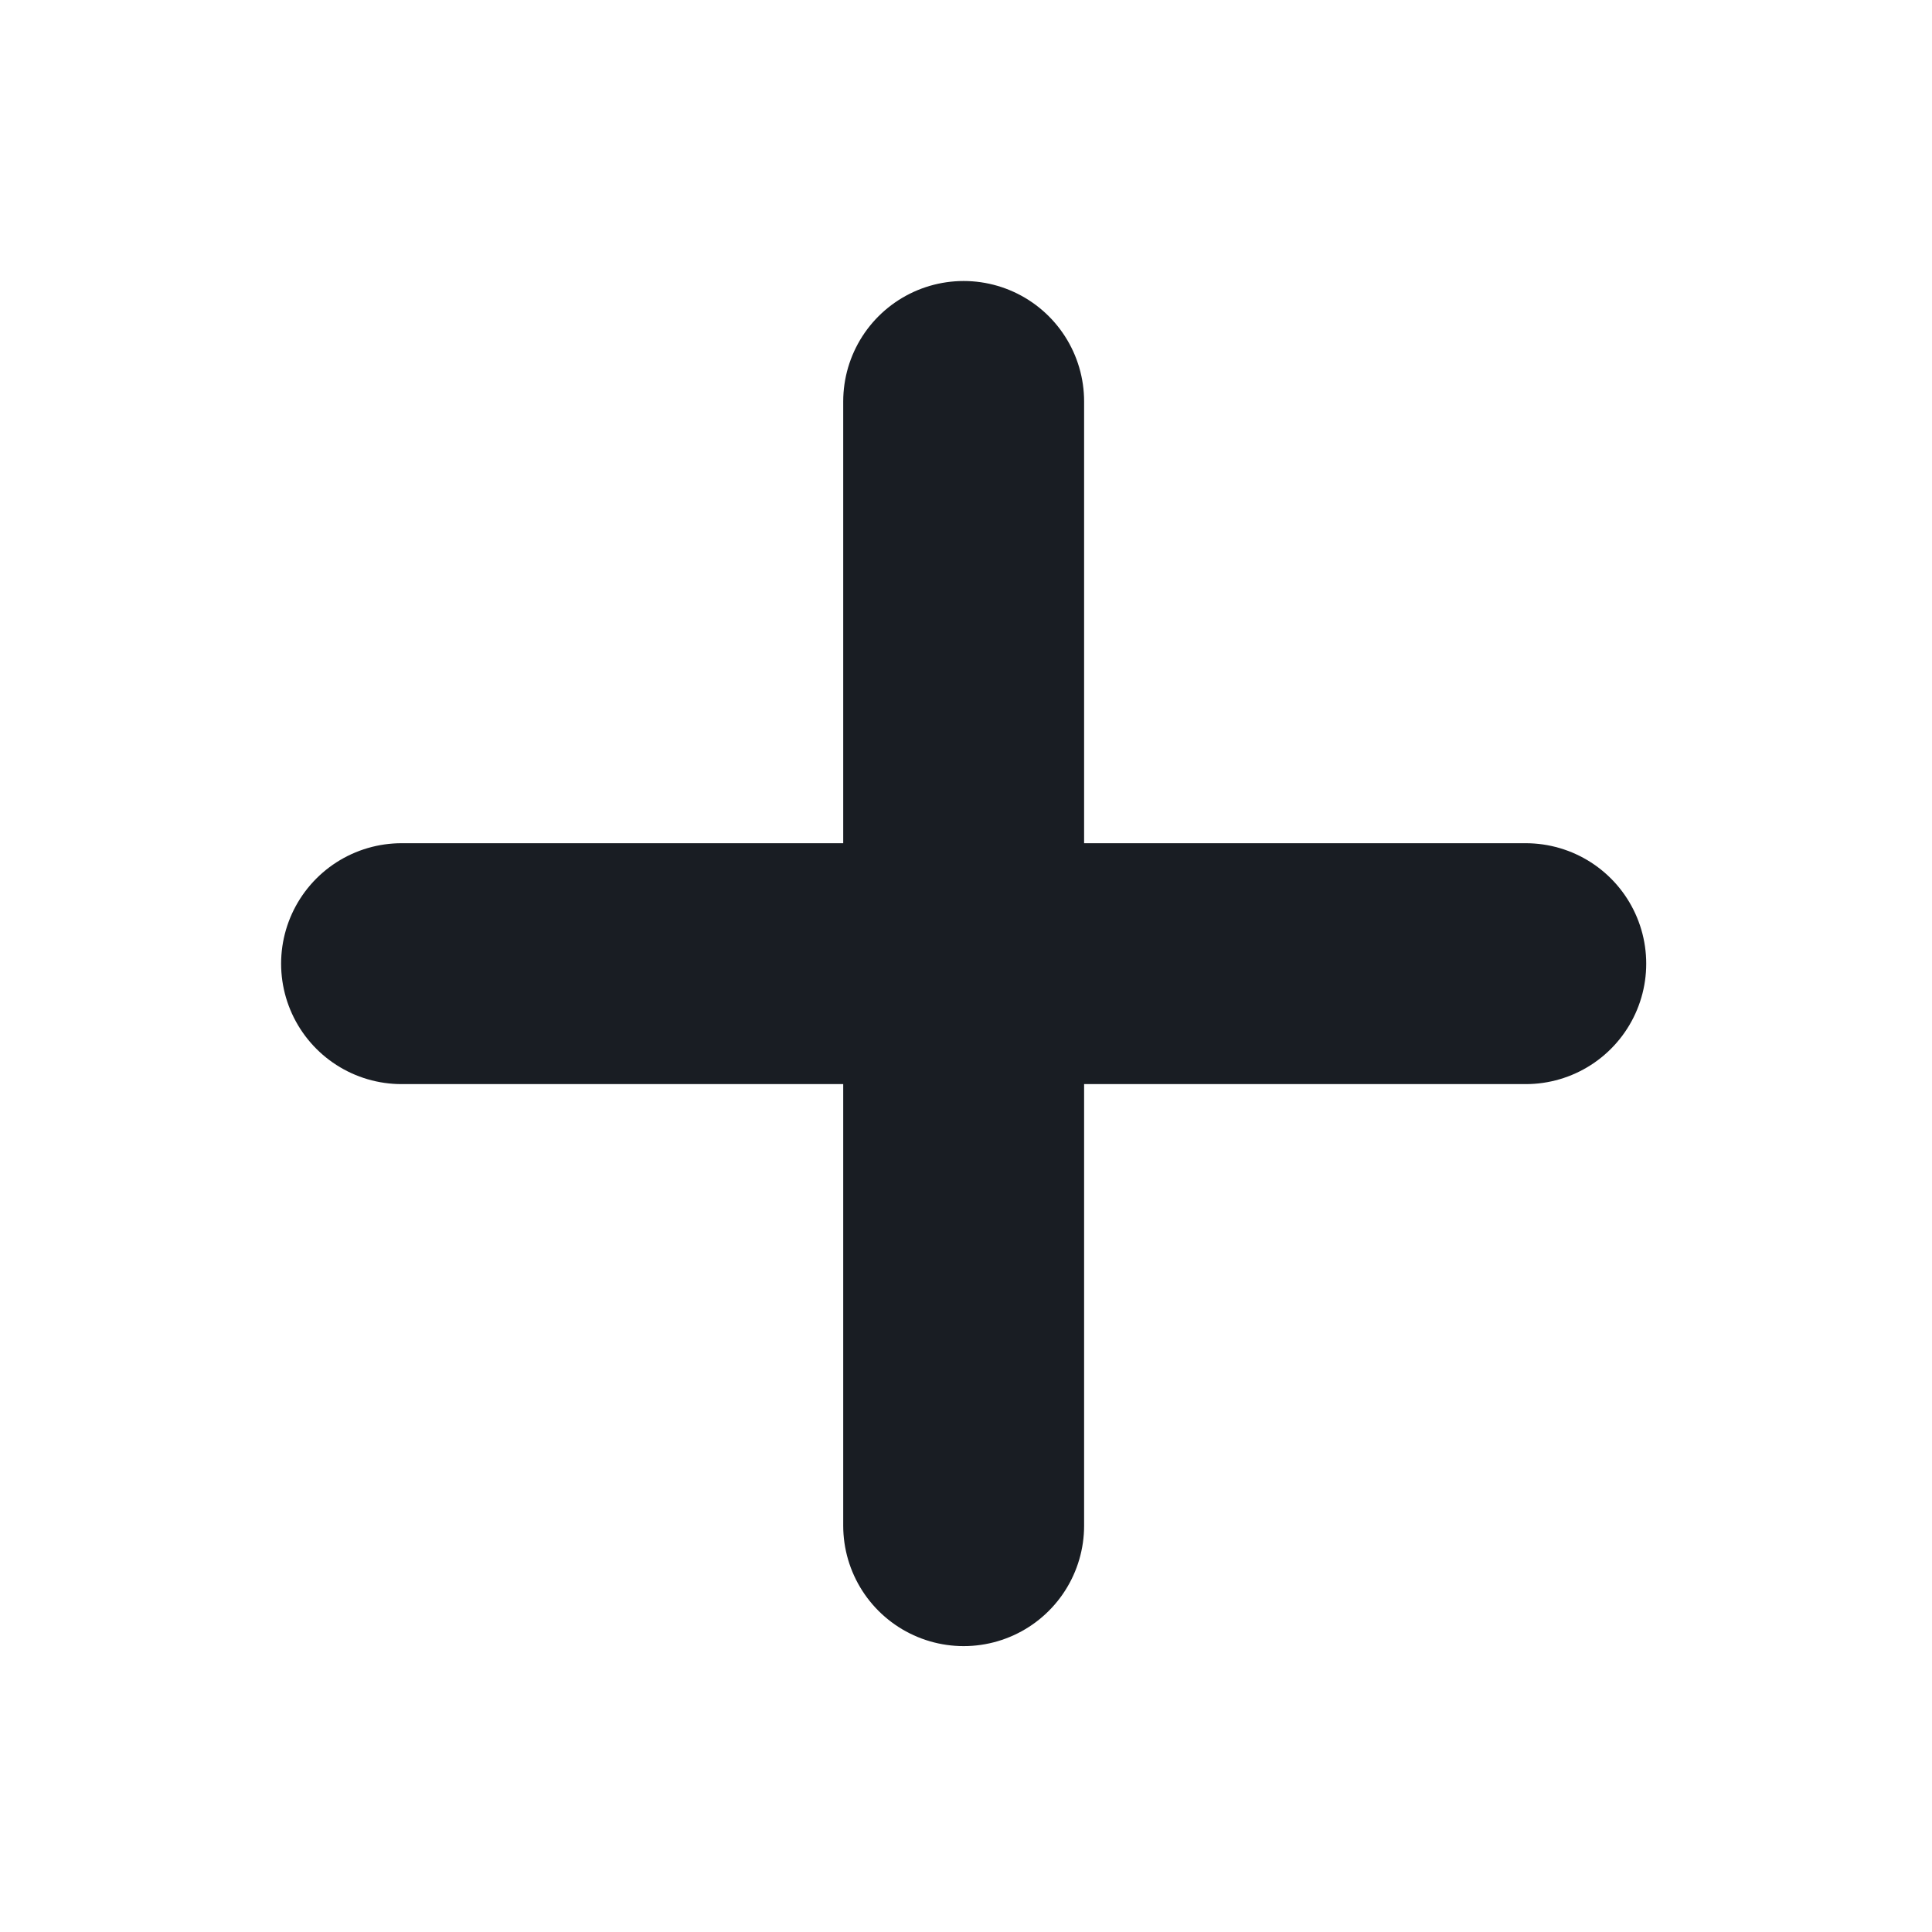 <svg width="19" height="19" viewBox="0 0 19 19" fill="none" xmlns="http://www.w3.org/2000/svg">
<path d="M9.477 3.948V15.004" stroke="#191D23" stroke-width="2.369" stroke-linecap="round" stroke-linejoin="round"/>
<path d="M3.949 9.477H15.005" stroke="#191D23" stroke-width="2.369" stroke-linecap="round" stroke-linejoin="round"/>
</svg>
